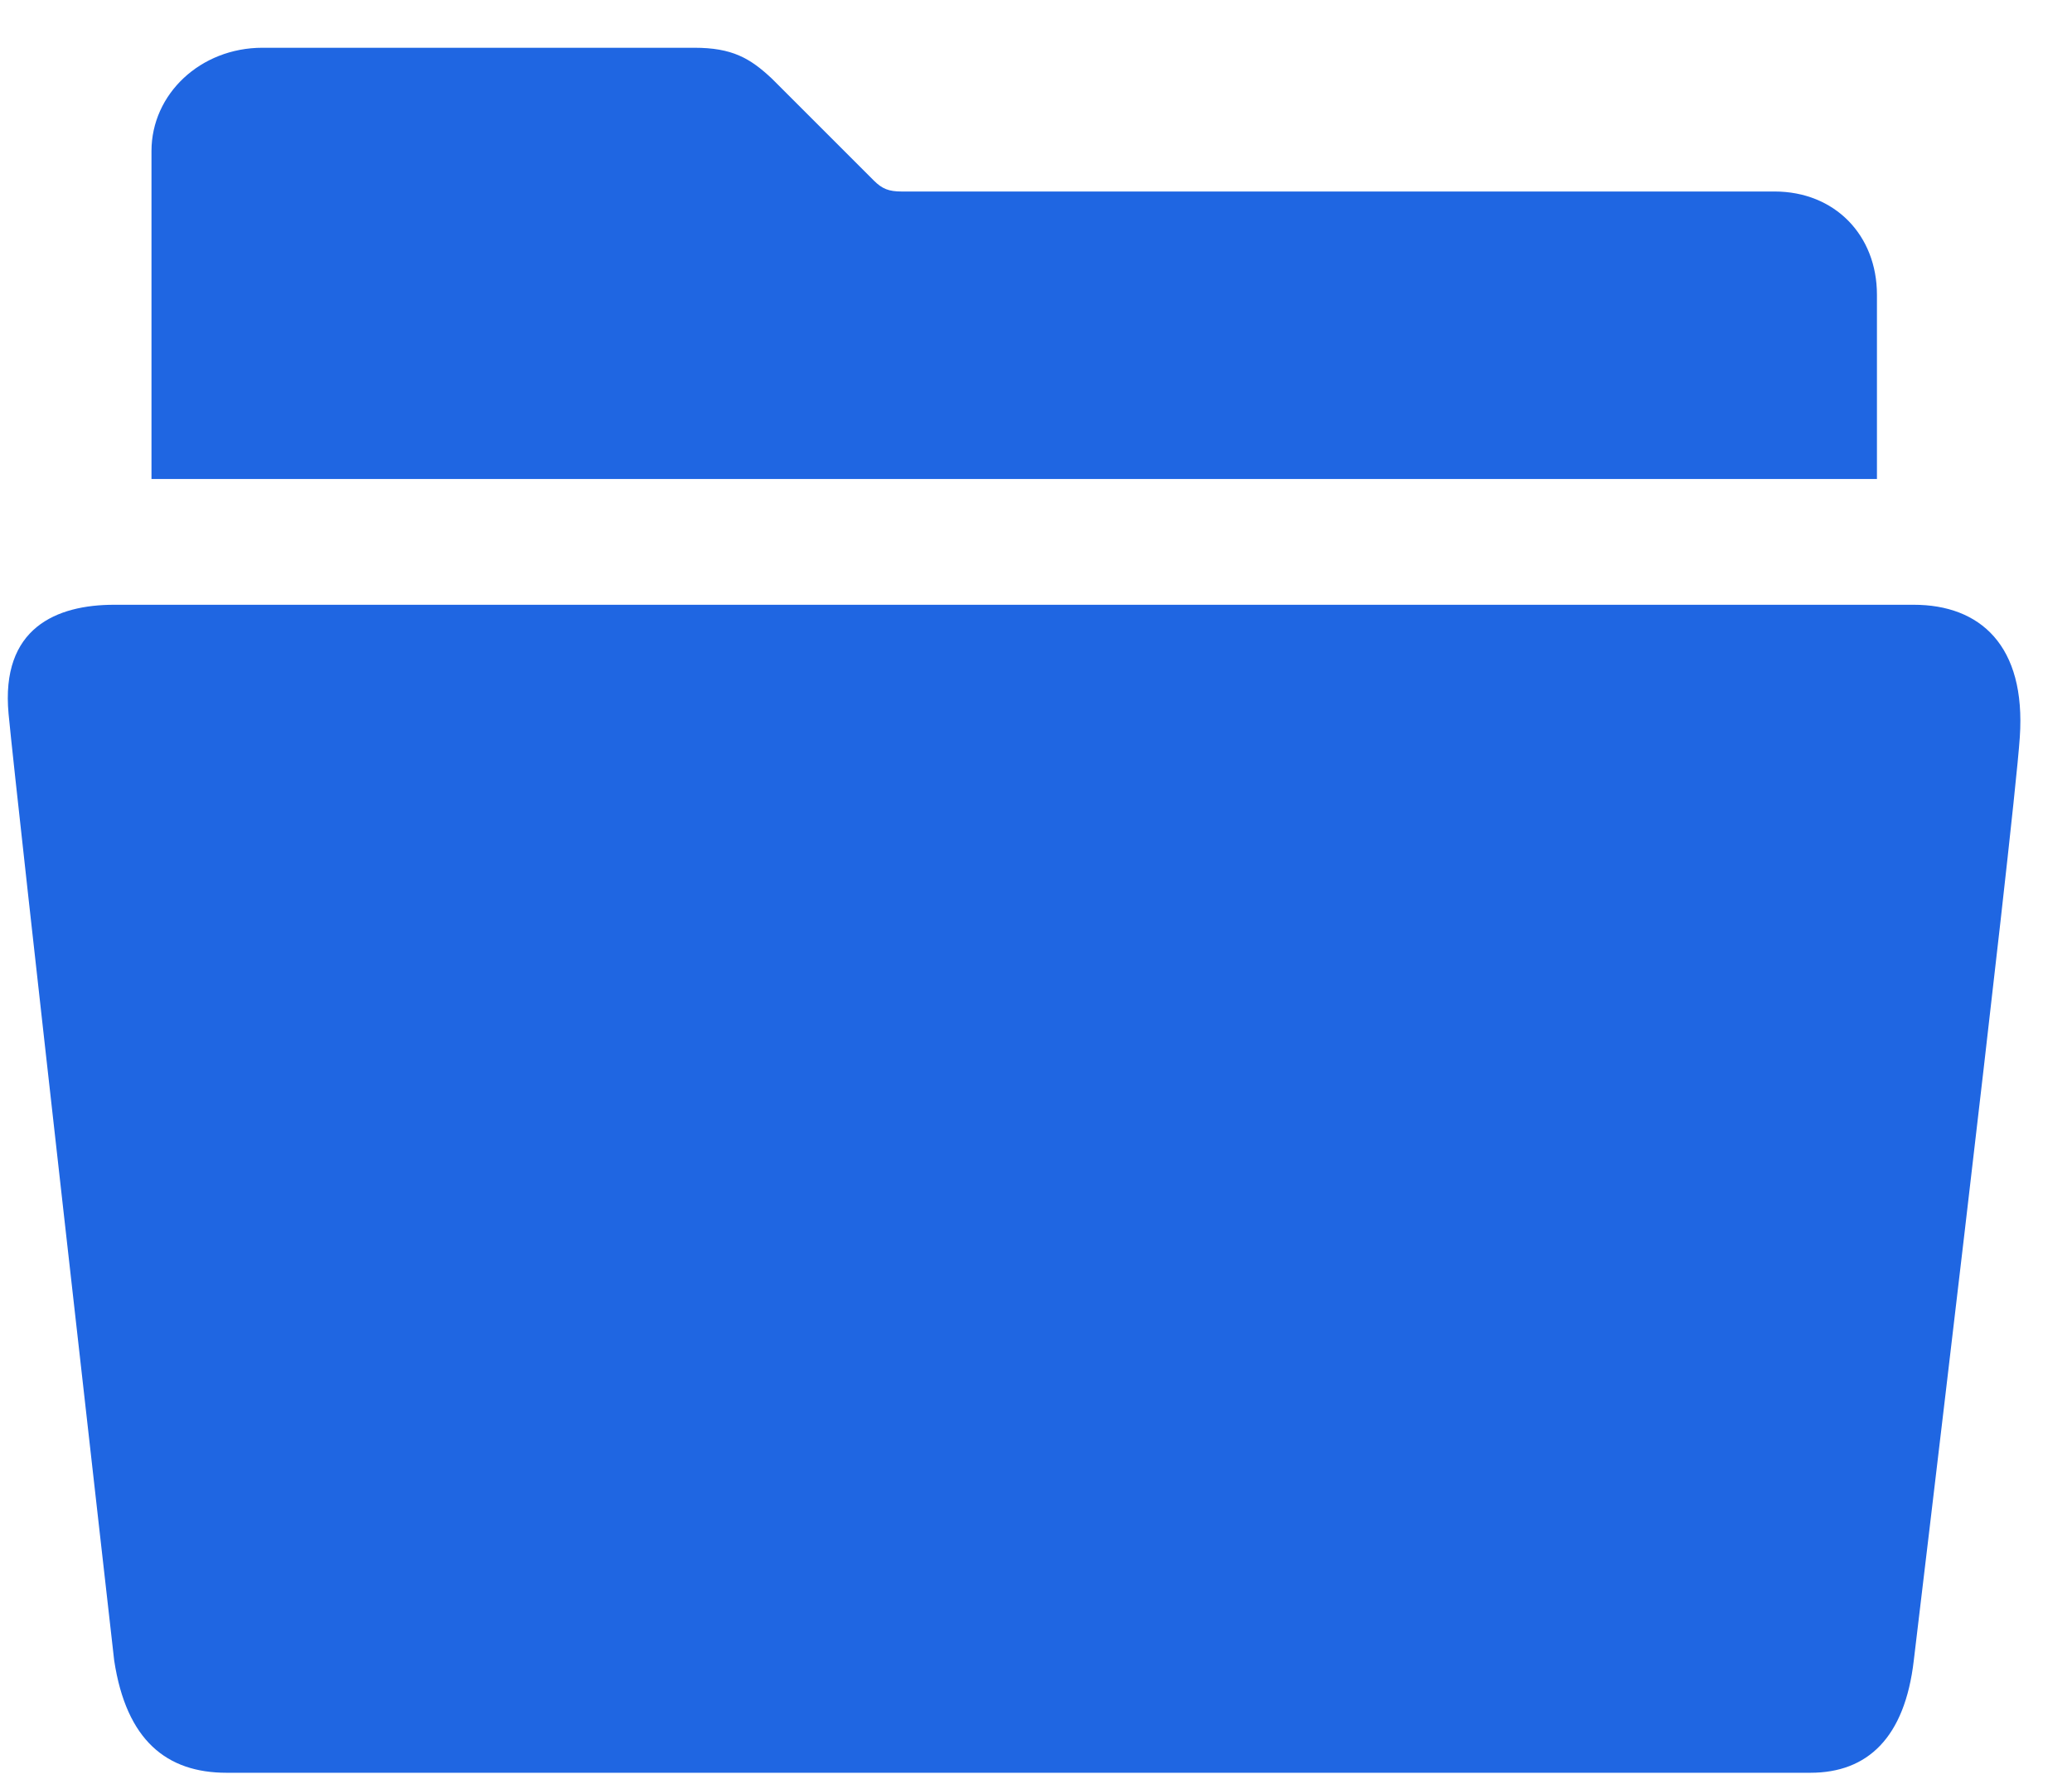 <svg width="36" height="31" viewBox="0 0 36 31" fill="none" xmlns="http://www.w3.org/2000/svg">
<path d="M32.611 5.123C32.611 4.085 31.877 3.328 30.831 3.328H15.662C15.443 3.328 15.326 3.281 15.185 3.14L13.429 1.384L13.413 1.368C13.031 1.009 12.719 0.83 12.063 0.83H4.56C3.483 0.83 2.632 1.634 2.632 2.625V8.324H32.611V5.123Z" fill="#1F66E2"/>
<path d="M2.632 10.51C2.32 10.51 2.078 10.51 1.984 10.51C0.985 10.51 0.009 10.908 0.149 12.407C0.29 13.906 1.984 28.857 1.984 28.857C2.195 30.246 2.897 30.808 3.936 30.808H31.455C32.447 30.808 33.095 30.2 33.251 28.857C33.251 28.857 34.984 14.422 35.093 12.813C35.203 11.213 34.399 10.51 33.251 10.51C33.165 10.51 32.915 10.51 32.603 10.51H2.632Z" fill="#1F66E2"/>
</svg>
